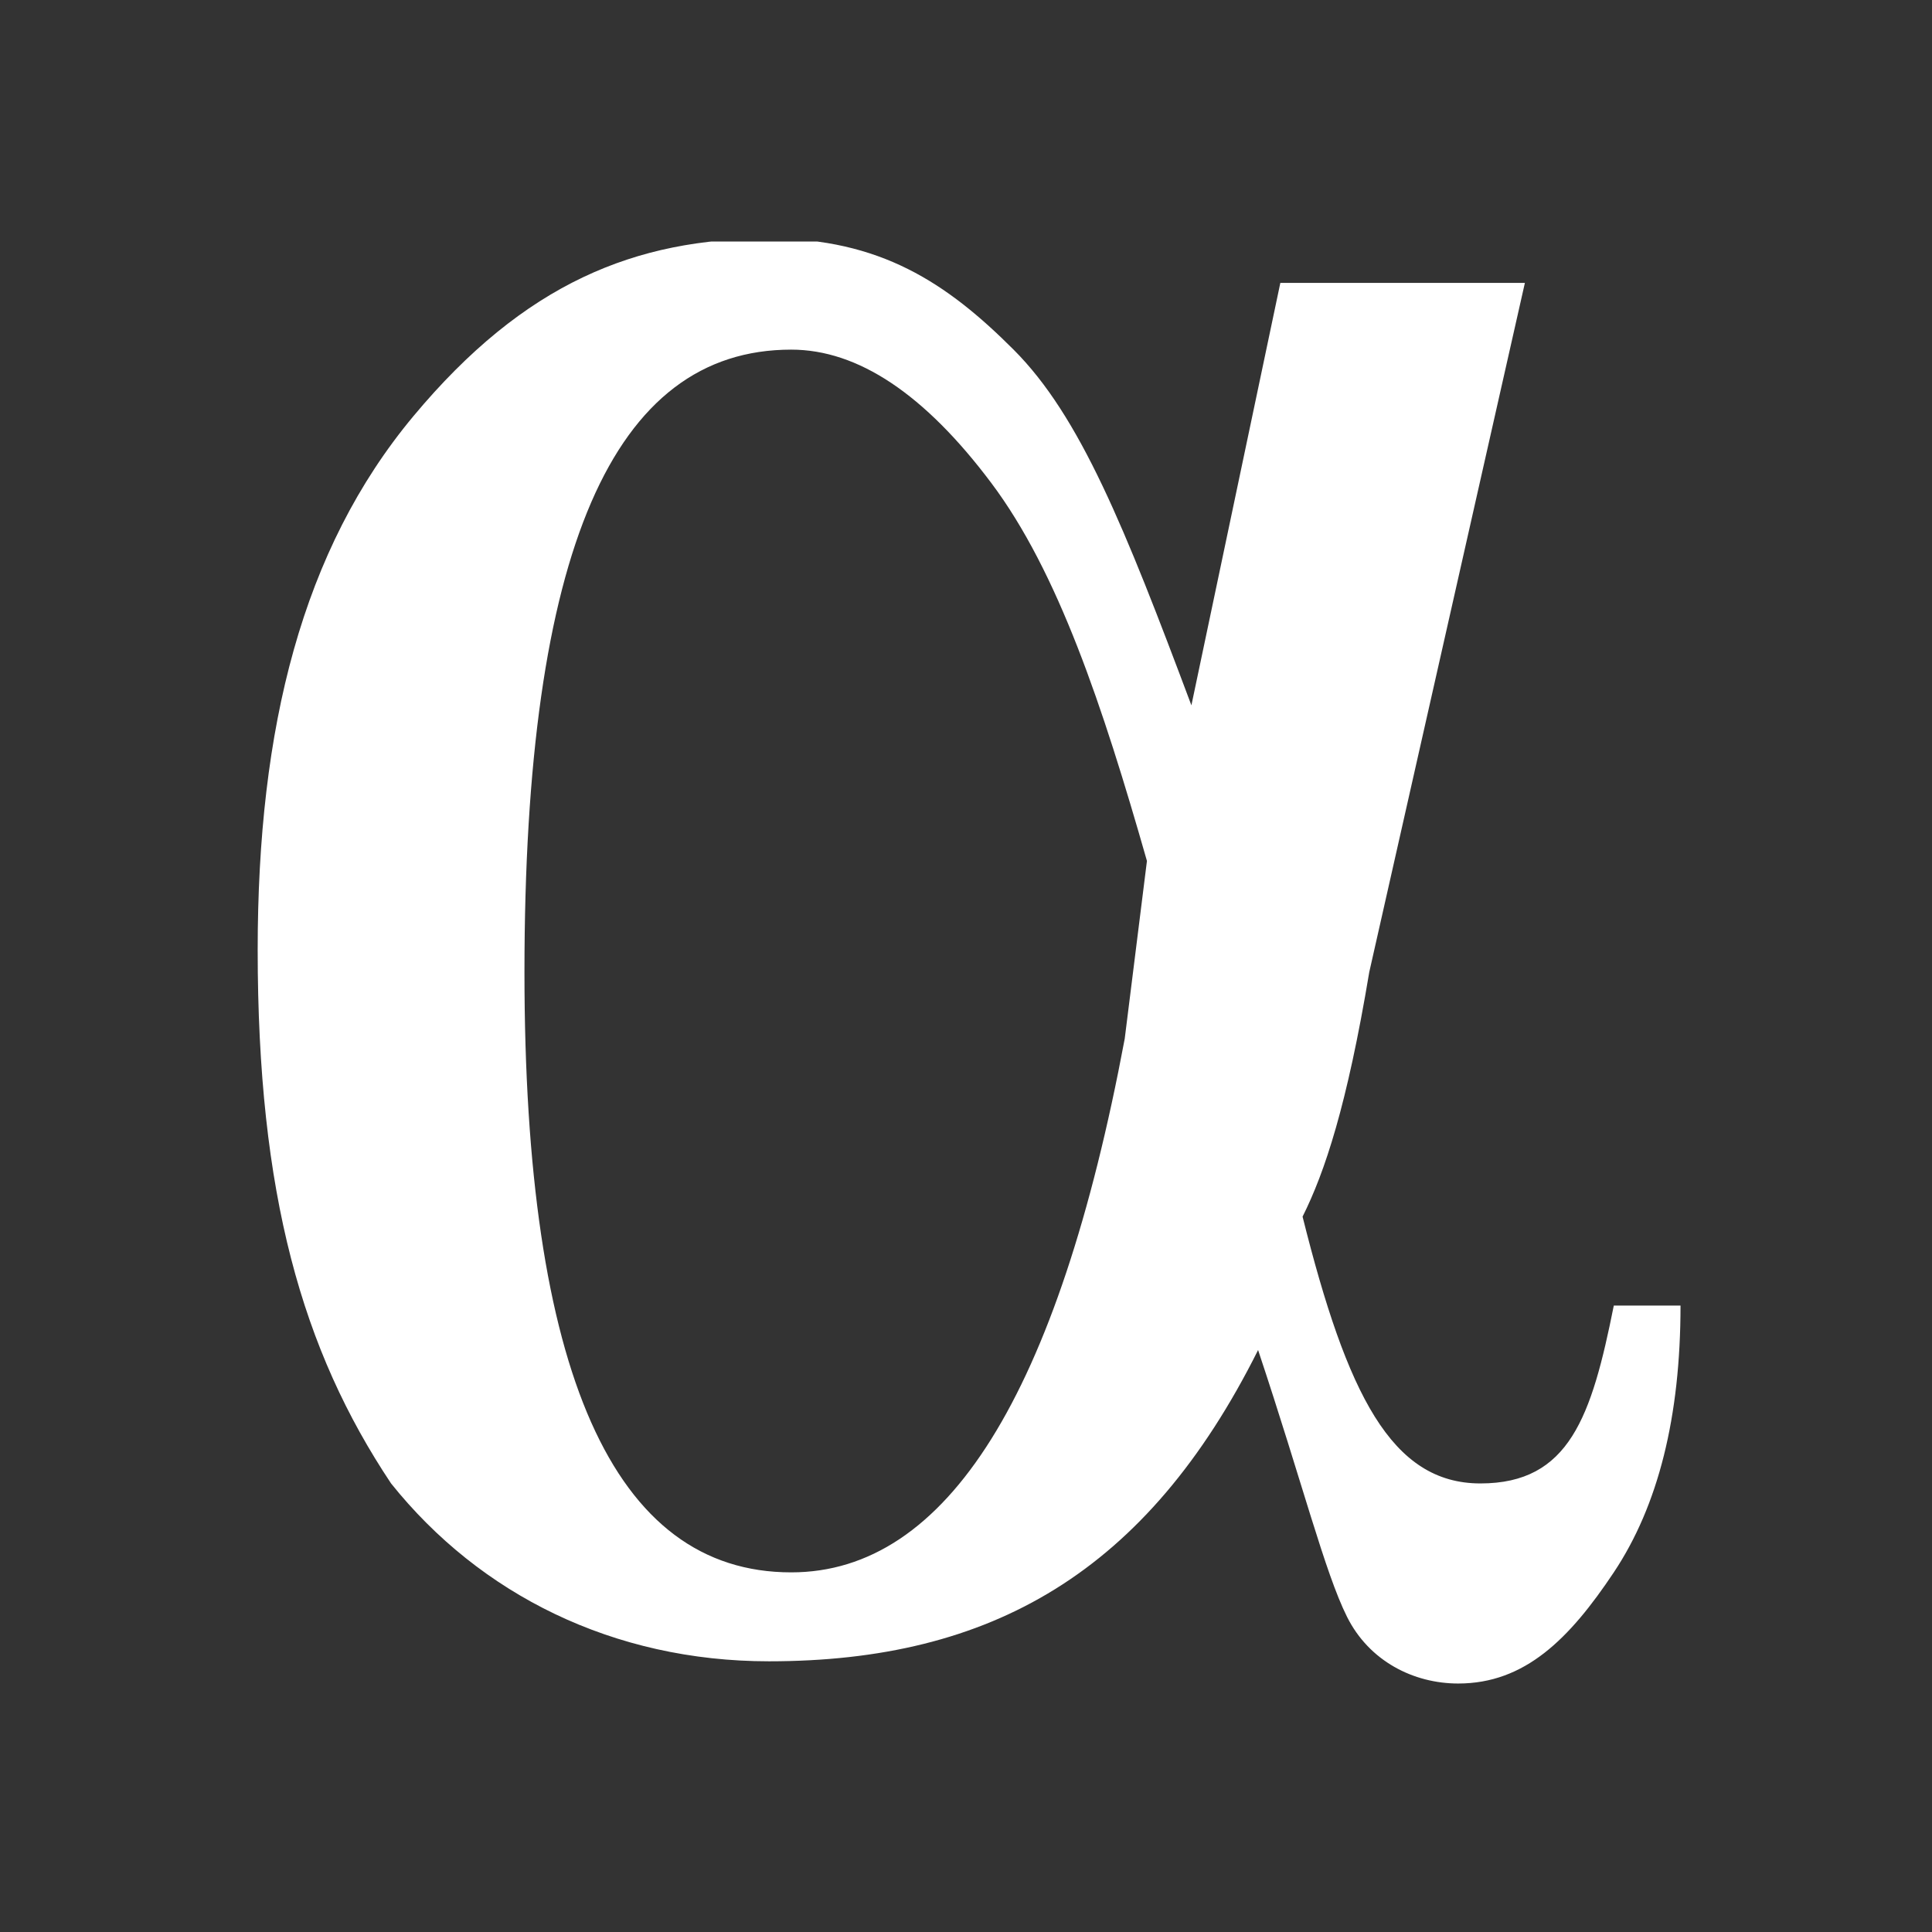 <svg xmlns="http://www.w3.org/2000/svg" xmlns:xlink="http://www.w3.org/1999/xlink" width="500" zoomAndPan="magnify" viewBox="0 0 375 375" height="500" preserveAspectRatio="xMidYMid meet" version="1.0"><rect x="0" y="0" width="375" height="375" fill="#333333" stroke="none"/><defs><clipPath id="4fc80743c8"><path d="M 50 46.875 L 327 46.875 L 327 327 L 50 327 Z M 50 46.875 " clip-rule="nonzero"/></clipPath></defs><g clip-path="url(#4fc80743c8)"><path fill="#ffffff" d="M 248.512 54.914 L 295.98 54.914 L 265.773 188.684 C 261.457 214.574 257.145 227.523 252.828 236.148 C 261.457 270.672 270.09 287.934 287.348 287.934 C 304.609 287.934 308.926 274.988 313.238 253.41 L 326.188 253.41 C 326.188 274.988 321.871 292.25 313.238 305.195 C 304.609 318.141 295.98 326.77 283.035 326.77 C 274.402 326.77 265.773 322.457 261.457 313.824 C 257.145 305.195 252.828 287.934 244.195 262.043 C 222.621 305.195 192.414 322.457 149.262 322.457 C 119.059 322.457 93.164 309.512 75.906 287.934 C 58.645 262.047 50.016 231.84 50.016 184.371 C 50.016 141.219 58.645 106.695 80.219 80.805 C 101.797 54.914 123.371 46.285 149.262 46.285 C 170.84 46.285 183.785 54.914 196.73 67.859 C 209.676 80.805 218.305 102.379 231.25 136.902 Z M 222.621 167.109 C 213.992 136.902 205.359 111.012 192.414 93.754 C 179.469 76.492 166.523 67.863 153.578 67.863 C 119.055 67.863 101.797 106.699 101.797 188.688 C 101.797 266.359 119.059 305.195 153.578 305.195 C 183.785 305.195 205.359 270.676 218.305 201.633 Z M 222.621 167.109 " fill-opacity="1" fill-rule="nonzero"/></g></svg>